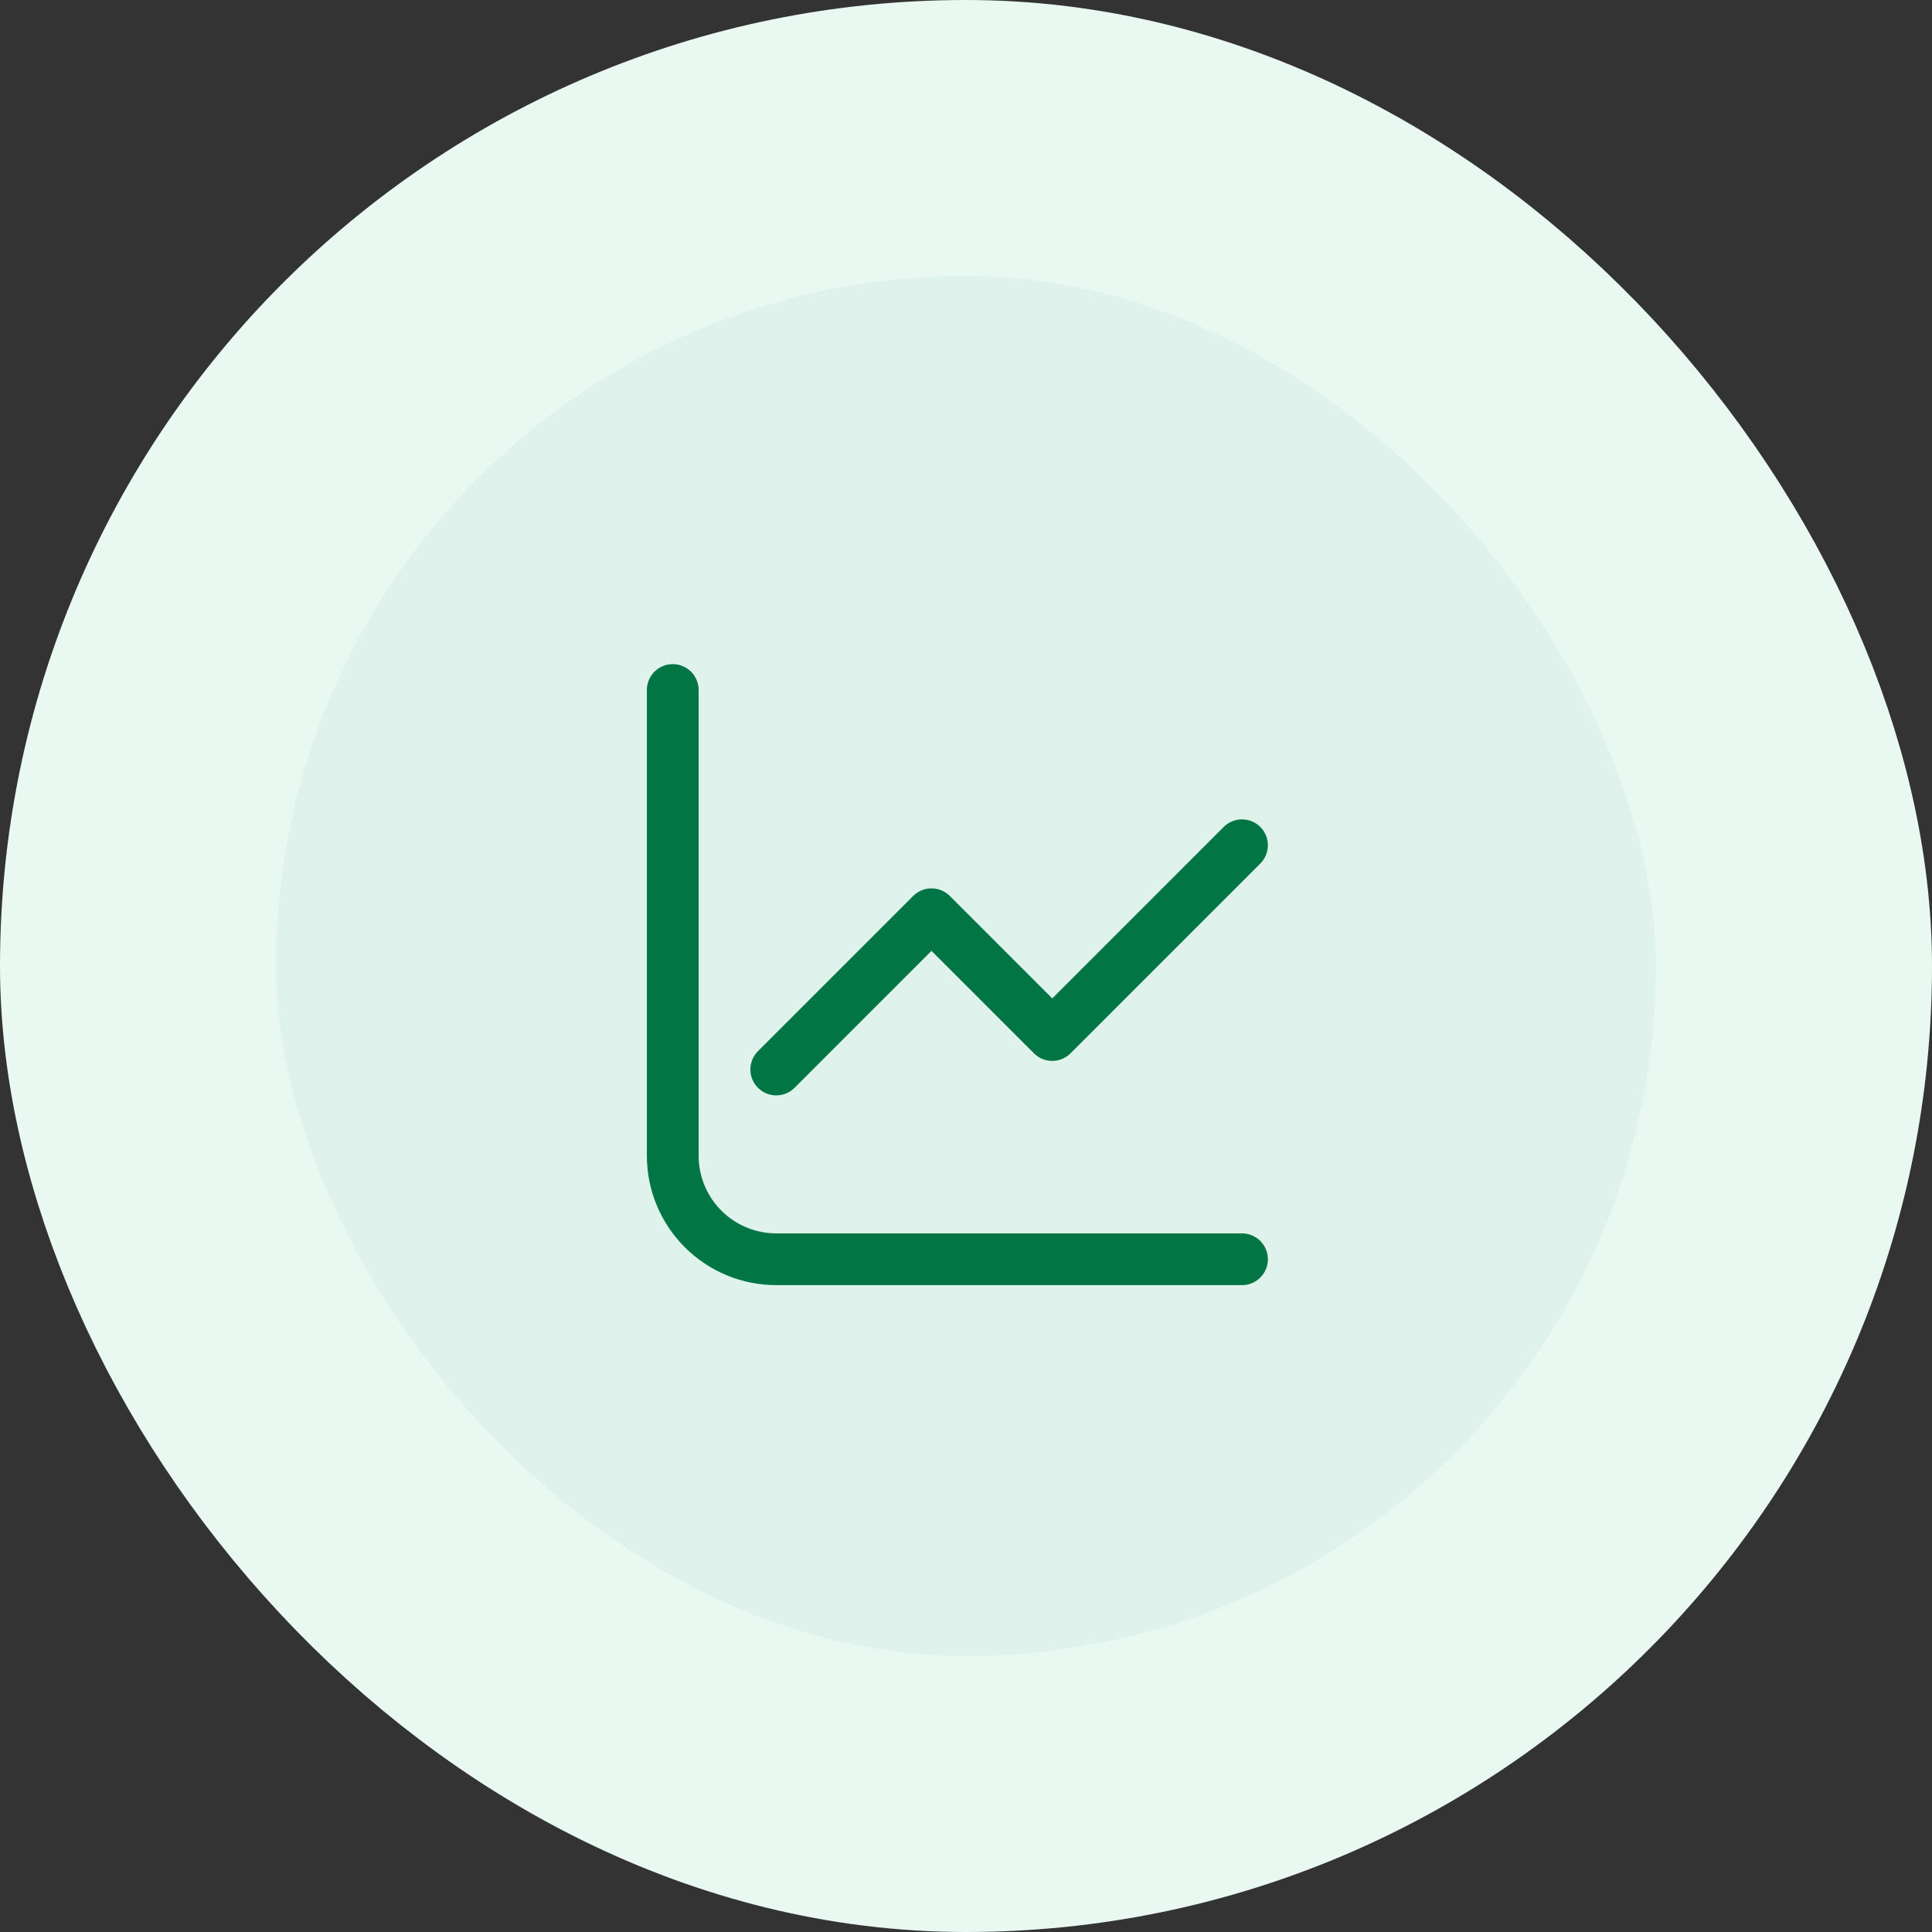 <svg width="56" height="56" viewBox="0 0 56 56" fill="none" xmlns="http://www.w3.org/2000/svg">
<rect x="0" y="0" width="56" height="56" fill="#333333" stroke="none"/>
<rect x="4" y="4" width="48" height="48" rx="24" fill="#DFF3EC"/>
<rect x="4" y="4" width="48" height="48" rx="24" stroke="#EAF8F2" stroke-width="8"/>
<path d="M19.5 20V33.5C19.5 34.296 19.816 35.059 20.379 35.621C20.941 36.184 21.704 36.5 22.5 36.5H36" stroke="#017544" stroke-width="1.5" stroke-linecap="round" stroke-linejoin="round"/>
<path d="M22.5 31L27 26.5L30.5 30L36 24.5" stroke="#017544" stroke-width="1.5" stroke-linecap="round" stroke-linejoin="round"/>
</svg>
